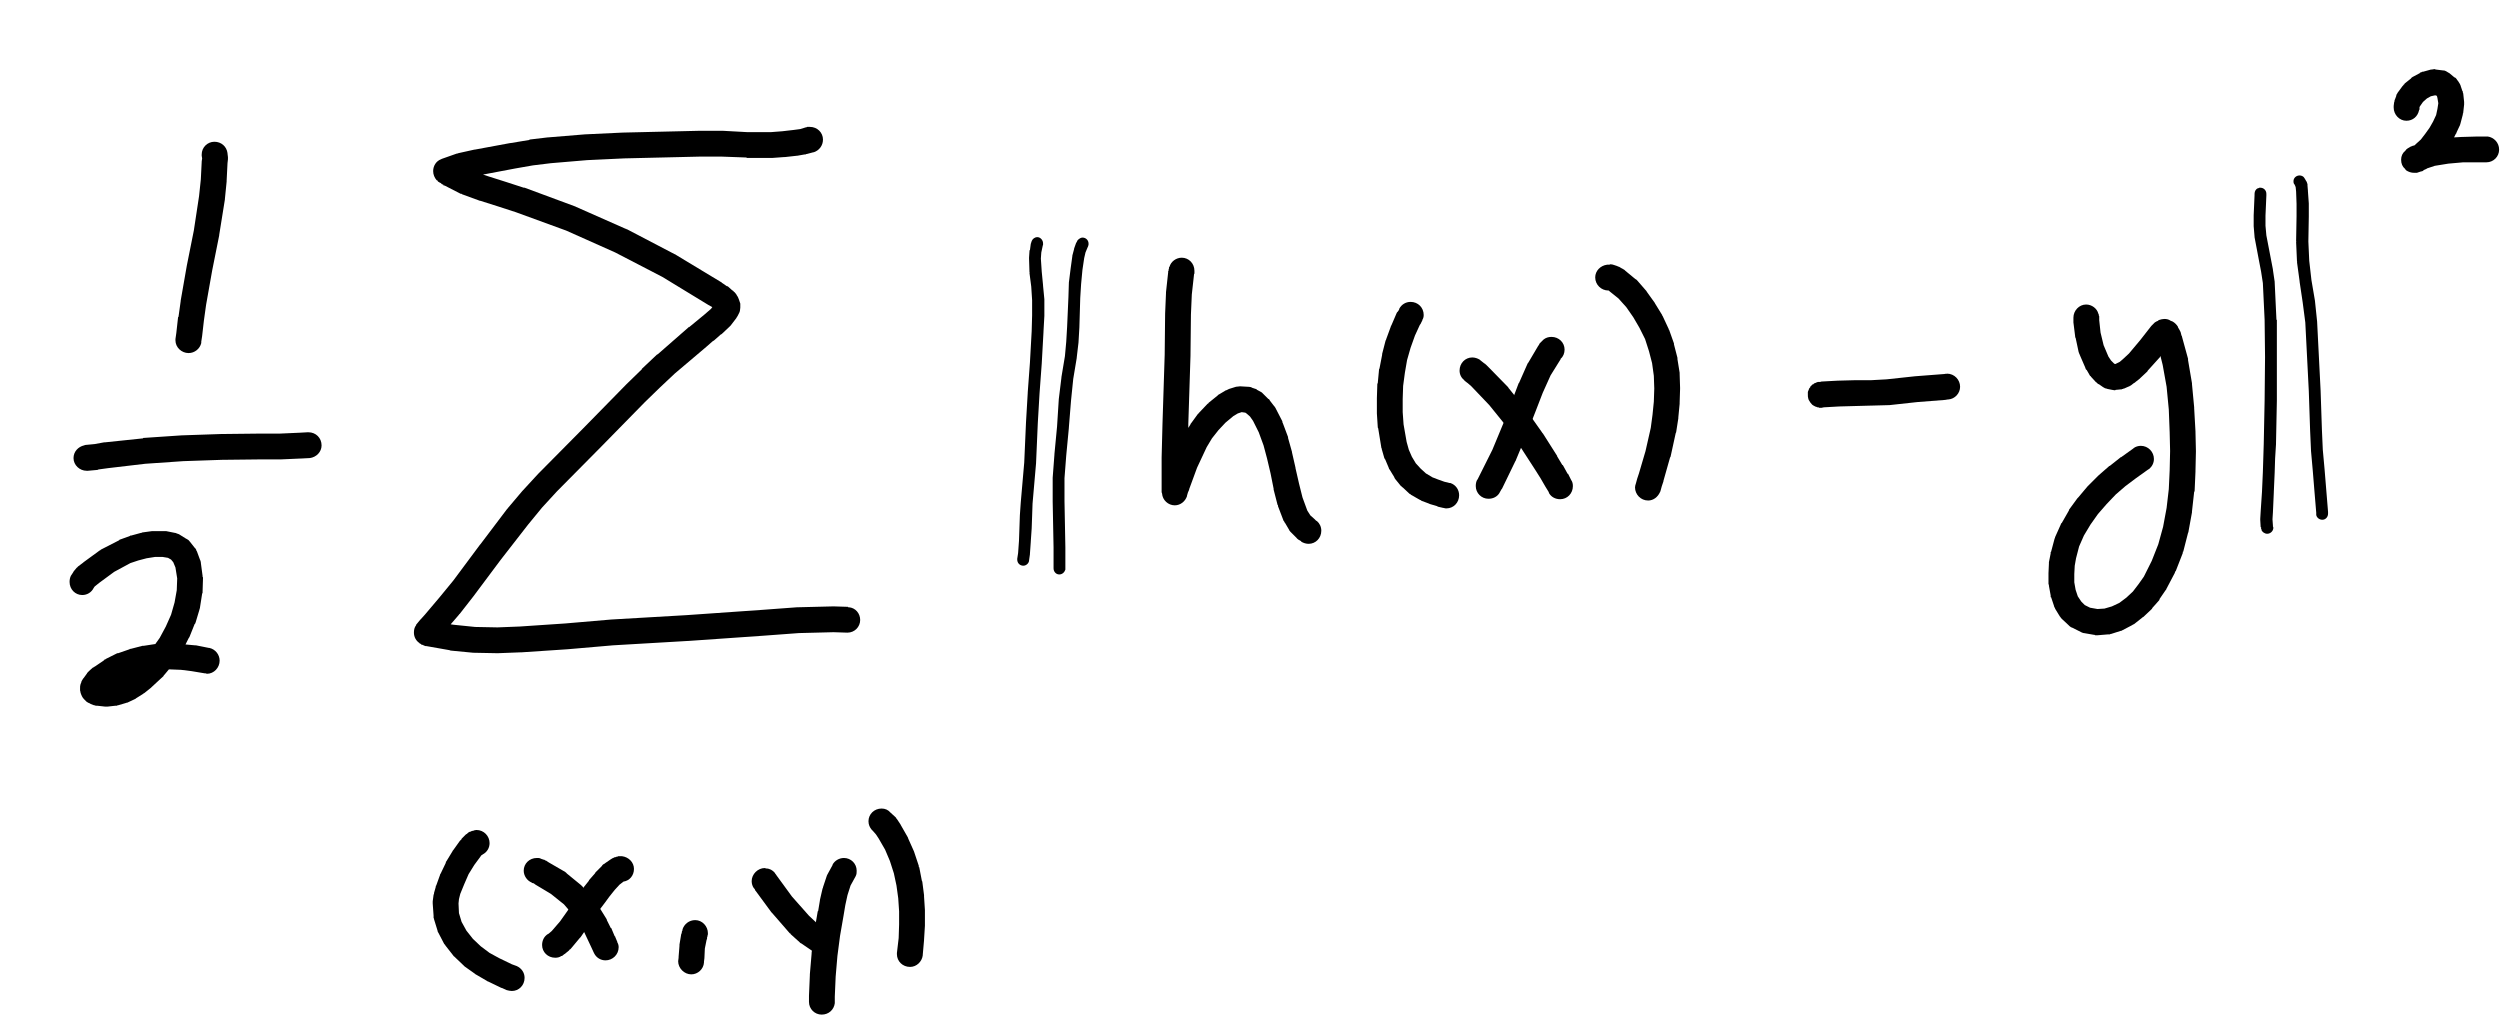 <?xml version="1.0" encoding="utf-8"?>
<!-- Created with Majerus.net InkPaint (http://www.majerus.net/InkPaint/) -->
<!DOCTYPE svg PUBLIC "-//W3C//DTD SVG 1.1//EN" "http://www.w3.org/Graphics/SVG/1.1/DTD/svg11.dtd">
<svg xmlns="http://www.w3.org/2000/svg" version="1.1" width="285.7mm" height="116.05mm" viewBox="0 0 5714 2321" preserveAspectRatio="xMidYMid meet"><!-- Generator: Majerus.net InkPaint UWP 1.1.14.0 --><g fill="none" stroke-linecap="round" stroke-linejoin="round"><g stroke="#000000"><path stroke-width="0" fill="#000000" d="M1089 1897c17 0 30 14 30 30 0 11-6 21-16 26l-1 1-2 1-2 3-14 19-13 21-10 23-9 22-3 12-1 10 1 22 6 20 11 20 15 19 18 17 20 15 22 12 29 14 11 4c11 5 18 15 18 27 0 17-13 30-29 30-4 0-8-1-12-2l-11-5h-1l-31-15h-1l-1-1-24-14-2-1-1-1-24-17-1-1-1-1-21-20-1-1c-1 0-1-1-2-2l-18-23-1-2c-1 0-1-1-2-2l-13-25c-1-1-2-3-2-5l-8-26v-1l-1-2c0-1 0-2 0-3v-2l-2-28v-1c0-1 0-2 0-3v-1l2-15 1-2v-2l4-14v-2l1-1 9-25v-1l1-1 12-25v-2l1-1 14-23 1-2 1-1 15-21 1-1 3-3v-1l4-4 2-2 1-1 4-4v1l1-1c2-2 4-4 7-5h1l4-2h2c2-1 5-2 8-2z" /><path stroke-width="0" fill="#000000" d="M1418 1957h3 1c15 2 27 14 27 29 0 15-10 27-24 29l-9 7-11 12-12 15-11 15-19 25-17 26-1 1-18 26-1 1-1 1-20 24-2 2-2 1v1l-11 9h-1c0 1-1 1-2 2l-1 1-2 1h-1c-4 3-9 4-14 4-17 0-30-13-30-29 0-11 5-20 13-25l2-1 7-6 19-22 17-24 18-27 19-26v-1l12-15v-1l14-16 1-2 15-15v-1c1 0 2-1 2-2l2-1 16-11c2-1 3-2 5-3h1l1-1h1l1-1h2 1l1-1h2l2-1c1 0 3 0 5 0z" /><path stroke-width="0" fill="#000000" d="M1227 1961c3 0 6 0 8 1l2 1 6 2h1c1 1 2 1 3 2h1l6 4 38 22 1 1c1 1 2 1 2 2l33 27 2 2 2 2 28 32v1c1 0 1 1 2 2l1 1 23 37 1 2v1l9 18h1l8 19h1v1l5 12v1c2 3 3 7 3 11 0 17-14 30-30 30-11 0-21-6-26-16l-1-2-6-13-8-17-8-17-21-34-25-29-30-24-35-21-4-3-4-1-1-1c-10-4-18-15-18-27 0-16 13-29 30-29z" /><path stroke-width="0" fill="#000000" d="M1589 2103c16 0 29 14 29 30 0 2 0 4-1 6v1l-1 3v2 1l-1 2-4 20-1 22-1 8v2c-1 15-14 27-29 27-16 0-30-14-30-30l1-8v-2l2-25v-3l4-24c1-1 1-2 1-3l1-1h-1l1-3 1-2v-2c4-12 15-21 29-21z" /><path stroke-width="0" fill="#000000" d="M1748 1984l3 1c8 0 15 4 20 10l1 2 1 1 2 3 35 48 39 44 17 16 18 12 5 2 1 1c9 5 15 15 15 26 0 16-13 29-29 29-4 0-8 0-12-2l-1-1-6-3h-1c-1-1-2-1-3-2l-22-15c-1 0-2-1-2-1l-2-2-20-18v-1l-2-1-40-46-1-1-1-1-36-49-1-1-1-3-1-1-1-1c-3-4-5-10-5-16 0-16 14-30 30-30z" /><path stroke-width="0" fill="#000000" d="M1929 1961c16 0 29 13 29 29 0 4 0 8-2 12l-1 2-11 20-7 22-5 23-4 24-8 46-6 46-4 47-2 46v12 3c-2 15-14 26-30 26-16 0-29-13-29-29v-13-1l2-47v-2l4-47v-1-1l6-47v-1l8-47 1-1 4-24v-1l6-26 1-2v-1l8-24 1-3 1-2 12-22v-1c5-9 15-15 26-15z" /><path stroke-width="0" fill="#000000" d="M2015 1848c8 0 15 3 20 9l11 10 2 2c0 1 1 2 1 2l1 1 8 12 1 2 16 28 1 3 13 29 1 3 10 30v3h1l6 31 1 2 4 31v1 2l2 31v2 32 2l-2 32v1l-3 34v1c-2 14-14 26-29 26-17 0-30-13-30-29v-3l4-34 1-31v-30l-2-30-4-29-6-28-9-28-11-26-15-26-6-9-8-9-2-2c-4-5-7-11-7-19 0-16 13-29 30-29z" /><path stroke-width="0" fill="#000000" d="M490 324c16 0 28 11 30 26v1l1 8v3 2l-1 9-2 40v2l-4 40v1l-13 81v1l-16 80-14 79-5 36-4 35-2 13v3c-3 13-15 23-29 23-16 0-30-13-30-29 0-1 0-2 0-3l2-14 4-36 1-1 5-36v-1l14-80 16-80 12-79 4-38 2-40v-1l1-7-1-6v-3c0-16 13-29 29-29z" /><path stroke-width="0" fill="#000000" d="M705 988c17 0 30 13 30 30 0 15-12 27-27 29h-1l-19 1h-1l-45 2h-1-46l-88 1-88 3-87 6-85 10-22 3-2 1-22 2c-1 0-2 0-3 0-16 0-30-13-30-29 0-15 11-26 24-29l3-1 21-2 22-4h2l86-9h1v-1l89-6h1l88-3h1l89-1h45l45-2 18-1h2z" /><path stroke-width="0" fill="#000000" d="M374 1214c1 0 2 0 3 0h3l20 4h1c2 1 5 2 8 3l16 10 2 1c2 1 5 3 6 5l1 1 11 14 2 2c1 2 2 3 2 5l1 1 7 19 1 2c0 1 0 2 1 3v2l4 30v2c1 1 1 2 1 3l-1 32v2l-1 2-5 32v1l-1 2v1l-9 30c-1 1-1 2-1 3h-1l-12 30c-1 1-1 2-2 3l-7 14 22 2h2l30 6h1c13 3 23 15 23 29 0 16-13 30-29 30-1 0-2-1-3-1h-2l-30-5-24-3-25-1h-3l-10 12c-1 1-2 2-2 2v1l-27 25-2 2-15 12-2 1-1 1-16 10-1 1-2 1-17 8h-1c-1 0-2 1-3 1l-17 5h-1l-2 1h-3l-18 2c-1 0-2 0-3 0-1 0-2 0-3 0l-18-2h-3c-1 0-2-1-3-1h-1l-8-3-1-1c-3-1-5-2-8-4l-2-2-4-4c-4-4-6-9-8-15v-1l-1-4v-2c0-1 0-2 0-3 0-3 0-6 1-9l2-5v-1l1-2c1-2 2-3 3-5l1-1 8-11v-1c1 0 2-1 2-2l2-1h-1l10-9h1l2-2h1l22-15v-1c1 0 2-1 3-1l1-1 24-12 2-1h2l26-9 1-1h2l27-7h1 2l26-4 10-14 14-26 12-27 8-28 5-28 1-27-4-25-5-12-5-6-7-4-12-2h-18l-19 3-19 5-18 6-37 20-34 25-10 8-1 1-2 3c-5 10-15 16-26 16-16 0-29-13-29-30 0-5 1-10 3-14l4-6c1-2 2-3 3-5l1-1 5-6 1-1c1 0 1-1 2-2l12-9 1-1 37-27h1c0-1 1-1 2-2l41-21 2-2h1l22-8 1-1h2l22-6h1l2-1 22-3h2 2 23z" /><path stroke-width="0" fill="#000000" d="M1851 290c17 0 30 13 30 29 0 14-9 25-21 29h-1l-15 4h-1l-2 1h-2l-17 3h-1l-27 3h-1-1l-27 2h-2-56l-1-1-55-2h-54l-170 4-85 4-83 7-41 5-40 7-74 14 12 4 41 13 40 13h1 1l116 43 2 1 113 50h1l1 1h1l109 57h1l1 1 106 64v1h1l10 7h1l2 1 10 9h1c1 1 2 3 4 4l4 5 1 2c1 1 1 2 2 3l1 2 2 5c1 3 2 6 3 9v2 6 1c0 3-1 6-1 8l-1 3-3 6c-1 2-2 4-3 5l-1 2-13 17-1 1c0 0-1 1-2 2l-17 16-1 1h-1l-17 15h-1l-16 14-72 61-34 32-34 33-100 102-101 102-34 37-32 39-63 81-62 83-32 41h-1v1l-19 22 7 1 49 5 51 1 51-2 104-7 105-9 172-10 172-12 81-6h2l80-2h1 1l32 1v1h2c15 1 26 14 26 29 0 16-13 29-29 29h-1l-31-1-79 2-81 6-172 12h-1l-171 10-104 9v-1 1l-105 7h-2l-52 2h-1-1l-52-1h-2l-52-5-3-1-51-9h-1l-1-1v1l-4-1-1-1h-1-1v-1h-3c-1-1-1-1-2-2l-2-1h-1v-1c-8-5-13-14-13-24 0-6 1-12 5-17v-1l9-11 1-1 1-1 9-10 33-39 32-39 61-82 1-1 62-82h1v-1l33-39 1-1 35-38 1-1 101-102 100-102 35-34v-1l35-33h1l72-63v1l1-1 17-14 17-14 15-13 3-4-9-5-105-64-108-56-112-50-115-42-40-13-41-13h-1l-41-15-1-1h-2l-37-19h-2l-1-2-3-1-3-3h-1l-3-2-2-1-1-2-1-1h-1c-5-6-8-13-8-21 0-12 7-23 18-27l2-1 34-12h1l3-1 36-8h1l81-15h1l42-7h1v-1l42-5h1l85-7h1l85-4h1l171-4h1 55 1l55 3h54l26-2 26-3 15-2 13-4h1l2-1c2 0 4 0 6 0z" /><path stroke-width="0" fill="#000000" d="M2701 589c16 0 29 13 29 30 0 2 0 4 0 6l-1 2v1l-5 45-2 46-1 93v1l-5 156v9l5-8v-1l1-1 16-22 1-1 2-1h-1l19-20 1-1c0 0 1-1 2-1v-1l21-17 2-2 2-1 15-9h1c2-1 4-2 6-3l16-5c3 0 6-1 9-1h1l17 1h2c2 0 4 1 6 1l1 1 9 3h1c1 1 1 1 2 2l2 1 9 5c1 1 1 1 2 2l2 2 11 11h1c0 1 1 1 2 2v1l10 13 1 1c1 1 1 2 2 3l16 31v2l1 2 12 32v1 1l9 32v1l8 35v1l8 35 8 32 11 30 7 11 9 8 4 4 2 1c6 5 10 13 10 22 0 17-13 30-29 30-6 0-12-2-17-5v-1l-7-4-1-1c-1-1-2-1-2-2l-13-13-2-2c-1-1-1-2-2-2v-2 1l-10-17-1-1c-1-1-1-2-1-3h-1l-13-34v-2l-1-1-9-35v-2l-7-35-8-34-8-30-11-30-13-26-7-10-8-7-3-2h-1l-7-1-9 3-10 6-18 15-16 17-15 19-12 20-22 47-18 49v1l-3 7-2 7v1c-4 12-15 21-28 21-15 0-28-12-29-27l-1-3v-78-1l2-78 5-157 1-93v-1l2-47v-2l5-46v-3h1v-1c0-1 0-1 0-2l1-3v-3h1c3-12 15-21 28-21z" /><path stroke-width="0" fill="#000000" d="M3224 690c17 0 30 13 30 30 0 4-1 8-3 11v1l-2 4-1 2c0 1-1 2-1 2l-2 3-11 24-10 28-8 28-5 29-4 30-1 30v30l2 28 7 40 5 18 7 16 9 15 11 12 12 11 15 9 13 5 14 5 12 3h2c12 4 20 15 20 28 0 17-13 30-29 30-2 0-4 0-6-1h-1l-13-3-1-1-17-5-2-1-16-6h-1c0-1-1-1-2-2h-1l-19-11-2-1c-1-1-1-1-2-2h-1l-16-15-2-1c0-1-1-1-1-2h-1l-13-16-2-3v-1l-11-18-1-1-1-3-8-19-1-1c0 0 0-1-1-2l-6-21c0-1 0-2-1-3v-1l-7-43-1-2v-1l-2-31v-2-31-2l1-32v-1l1-1 3-32 1-2 6-31v-2l8-31 1-1v-1l11-30v-1l1-1 12-28 1-2c1-1 1-1 2-2l2-3 1-2v-1c5-10 15-16 26-16z" /><path stroke-width="0" fill="#000000" d="M3546 770c17 0 30 13 30 29 0 8-3 16-9 21v1l-23 37-18 40-17 44-17 43v1l-27 65v1l-1 1-31 64-1 1-4 7-1 2c-5 8-14 13-25 13-16 0-29-13-29-29 0-6 1-10 3-14l1-1 3-6 31-62 27-65 16-42 17-45 1-1 19-43 1-2 1-1 23-39 1-1 2-4c2-2 3-3 4-4l1-1 3-3 1-1c5-4 11-6 18-6z" /><path stroke-width="0" fill="#000000" d="M3365 817c6 0 12 2 17 5l1 1 10 8h1c1 1 1 2 2 2l9 9 43 44h-1l2 2 39 49 1 1 36 51v1h1l33 52v1l12 20h1l11 20h1l7 14c3 4 4 9 4 14 0 17-13 30-29 30-11 0-20-5-25-13l-1-2v-1l-8-13-11-19-12-19-33-51-34-50-38-47-41-43-8-7-8-6v-1c-7-5-11-13-11-22 0-17 13-30 29-30z" /><path stroke-width="0" fill="#000000" d="M3681 604c3 0 6 1 9 2l6 2 2 1c1 0 2 1 3 1l5 3 2 1 5 3 2 2 23 19c1 0 2 1 3 2l1 1 20 23 1 1 1 2 18 25 1 2 16 26v1l1 1 14 30v1l1 1 11 31v1 1l8 31v1 2l5 31v1 2l1 31v2 1l-1 31v2 1l-3 31v1 1l-5 32-1 2-12 55v-1l-1 2-15 53v1l-4 12-3 11-1 2c-5 11-15 19-27 19-17 0-30-14-30-30 0-3 1-6 2-9l3-11 4-12 15-51 12-53 4-30 3-30 1-30-1-29-4-29-7-27-9-28-13-26-14-24-16-23-18-20-20-16-2-2h-1c-16 0-30-13-30-30 0-15 12-27 27-29h5l3-1z" /><path stroke-width="0" fill="#000000" d="M4450 854c17 0 30 14 30 30 0 15-12 28-27 29h-1l-6 1-64 5-64 7h-1-1l-37 1h-1l-37 1-37 1-36 2-3 1v-1l-1 1h-1-2-3c-1-1-2-1-3-1-1 0-2 0-3-1-2 0-5-2-7-3-1-1-2-1-3-2-3-3-6-7-8-11 0-1-1-2-1-3-1-3-1-6-1-9 0-2 0-4 0-6 0-1 1-2 1-3 1-1 1-3 2-5 1-1 1-2 2-2 0-1 1-2 1-3 1 0 2-1 2-2 1 0 2-1 2-2 1 0 2-1 3-1 0-1 1-1 2-2 1 0 2-1 3-1 1 0 1-1 2-1 1 0 2-1 3-1 1 0 2 0 3 0h1 1l3-1h1l37-2h1l37-1h37l36-2 65-7 65-5h1l6-1v1l1-1z" /><path stroke-width="0" fill="#000000" d="M4768 696c13 0 25 9 28 21l1 2v1 1c1 1 1 2 1 3v2 2 1 3l3 28 7 29 11 26 6 9 7 7 2 1h1l4-2 6-3 7-6 14-13 26-31 25-32 1-1c0 0 1-1 2-2l3-3 2-2c3-2 5-3 8-4v-1l3-1c3-1 7-2 11-2 5 0 10 1 14 4l5 2c5 3 9 7 12 12v1l4 7 1 2 1 2 2 8 1 1v1l14 51v1 2l9 53v1 1l5 53v2l3 53v1l1 44v1l-1 44v2l-2 45-1 1-5 45v2l-8 44v1l-1 2-11 43h-1v1 2l-16 41-1 1-1 2v1l-20 38v1c-1 0-1 1-2 2l-13 19v1c0 0-1 1-1 2l-16 18v1l-2 2-18 17-2 1-1 1-19 15h-1c-1 1-2 1-3 2l-21 11-2 1c-1 1-2 1-3 1l-22 7h-1l-2 1c-1 0-2 0-3 0h-1l-24 2h-2c-1 0-2 0-3 0l-2-1h-1l-23-4h-1c-2-1-4-1-5-2l-2-1-20-10h-1c-1-1-3-2-4-3l-2-2-15-14c-2-2-3-3-4-5l-1-1-11-18v-1c-1-1-1-2-2-3v-1l-7-21h-1c0-1 0-2 0-3v-1l-4-22v-2l-1-2v-22-1-2l1-22v-1-2l4-20v-1-2l1-1 8-30c1-1 1-2 1-3l13-29 1-3h1l16-28 1-2v-1l19-26 1-1 1-1 21-25 1-1 23-23 1-1 24-21 1-1h1l24-19 1-1h1l28-20 1-1c4-3 10-5 16-5 17 0 30 14 30 30 0 9-4 17-11 23l-2 1-28 20-24 18-22 19-21 22-20 23-17 24-15 25-11 25-7 27-3 17-1 19v19l3 17 5 15 8 12 8 8 12 6 17 3 16-1 17-5 17-8 16-12 15-14 13-17 12-17 18-36 15-38 11-40 8-43 5-43 2-43 1-44-1-43-2-52-5-52-9-50-5-20-1 1v1l-28 31-1 2-16 15-2 2-9 7-2 2h-1l-9 7v-1l-2 2c-1 0-2 0-2 1h-1l-9 4h-1l-2 1c-1 0-2 0-3 1h-2l-10 1h-1c-1 1-2 1-3 1-2 0-4-1-6-1l-10-2-3-1c-2 0-4-1-5-2l-2-1-10-7h-1c-1-1-3-2-4-4h-1l-11-12-1-1c0-1-1-2-2-2l-8-14h-1l-1-2c0-1-1-2-1-3l-13-30v-1c-1 0-1-1-1-2l-1-2-7-33-1-1v-2l-4-32v-3-4-1c0-1 0-2 0-3 0-16 13-30 29-30z" /><path stroke-width="0" fill="#000000" d="M5564 158c1 0 2 0 3 1h1l16 2h2c4 1 7 3 10 5l2 1 12 10h1c3 2 4 4 6 7l1 1 5 8v1c1 1 1 1 1 2l1 3 3 9 1 1c0 1 0 2 0 2l1 3 2 19c0 1 0 2 0 3v3l-2 18c0 1 0 2-1 3v2l-5 19v1c-1 1-1 1-1 2v1l-8 17c0 1-1 2-1 3l-1 1-4 8 18-1h1l35-1h20 3c14 2 26 14 26 30 0 16-13 29-29 29h-1-19-33l-34 3-31 5-18 6-1 1-7 3v1c-2 1-4 2-6 2l-6 2-3 1c-2 0-4 0-6 0-7 0-13-2-19-6v-1h-1l-1-2c-6-5-9-12-9-21 0-8 3-15 9-20l2-2 1-2h1c0 0 1-1 2-2l2-1 5-3c1 0 2-1 3-1l2-1h1l3-1 3-3 11-10 10-13 10-14 8-14 7-15 3-14 2-13-2-12-1-4-2-2h-3l-9 2-9 5-9 8-7 10-1 2v5l-1 2c-3 14-14 24-29 24-16 0-29-14-29-30 0-1 0-2 0-3v-1l1-8 1-3c0 0 0-1 0-2l1-2 3-8v-2c1-1 2-3 3-5h1-1l11-15 2-2c0-1 1-2 2-2l1-2 15-12v-1c1 0 2-1 3-2l2-1 15-8v-1c2 0 4-1 5-2h2l18-5h2c2 0 3-1 6-1z" /><path stroke-width="0" fill="#000000" d="M2371 542c7 0 13 7 13 14 0 1 0 2 0 3v1l-1 2v1l-3 14-1 14 2 30 3 31v1l3 31v1 36 1l-2 36v1l-4 72-5 68-4 68-4 92-8 92-1 29-1 28h-1 1l-2 29v1l-2 28v1l-2 14v1c-1 6-7 11-13 11-8 0-14-6-14-14v-1-1l2-13 2-28 1-29 1-29 2-29 8-92 4-91 4-68v-1l5-68 4-72 1-36v-35l-2-31-4-31h1l-1-1-1-32v-1-1l1-15v-2h1l2-15 1-2v-2l1-1v-1c2-5 7-9 13-9z" /><path stroke-width="0" fill="#000000" d="M2474 543c8 0 14 6 14 14 0 2 0 4-1 5v1l-1 2-5 12-3 13-4 27-3 32-2 32-2 68-2 34h-1 1l-4 34v1l-8 48-5 49-5 62v1l-6 63-4 52v52l2 106v47 1 3c-2 6-7 11-14 11-7 0-13-6-13-14v-1-47l-2-105v-1-53l4-53v-1l6-63 4-63 6-49v-1l8-48 3-33 2-34 3-68 1-32v-1l4-32 4-29v-1l4-15v-1l5-14h1v-1l1-2 1-2c3-3 7-6 11-6z" /><path stroke-width="0" fill="#000000" d="M5166 429c8 0 14 6 14 14v1 2 1l-2 46v23l2 22 10 52 5 26v1l4 27v1l4 85v1h1v85 100l-2 100-2 32-1 32-2 45v1l-2 45-1 16 1 14v1 1c0 1 1 2 1 3 0 8-7 14-14 14-6 0-11-4-13-8v-1-1l-1-1v-2-1-1h-1l-1-17v-1-1l1-17 3-45 2-45 1-32 1-32 2-99 1-100-1-85-4-84-4-26-5-26-10-53v-1l-2-24v-1-23-1l2-46v-2-1c0-6 3-11 8-13h2v-1 1l1-1c0 0 1 0 2 0z" /><path stroke-width="0" fill="#000000" d="M5256 401c4 0 9 2 11 6l3 5 1 2 1 1 2 6v1 2l1 12v1l2 28v1 29l-1 57 2 44 5 44 8 47h-1 1l5 48v1-1l8 158 3 90 2 45 4 44 4 49 4 49v3 1c0 8-6 14-13 14-7 0-13-5-14-11v-1-3-1l-4-48-4-49-4-45v-1l-2-45-3-90-8-157-6-46-7-47v-1l-6-44h1l-1-1-2-45h1l-1-1 1-58v-28l-1-28-1-10-1-3-2-4-1-1c-1-2-1-4-1-6 0-7 6-13 14-13z" /></g></g></svg>